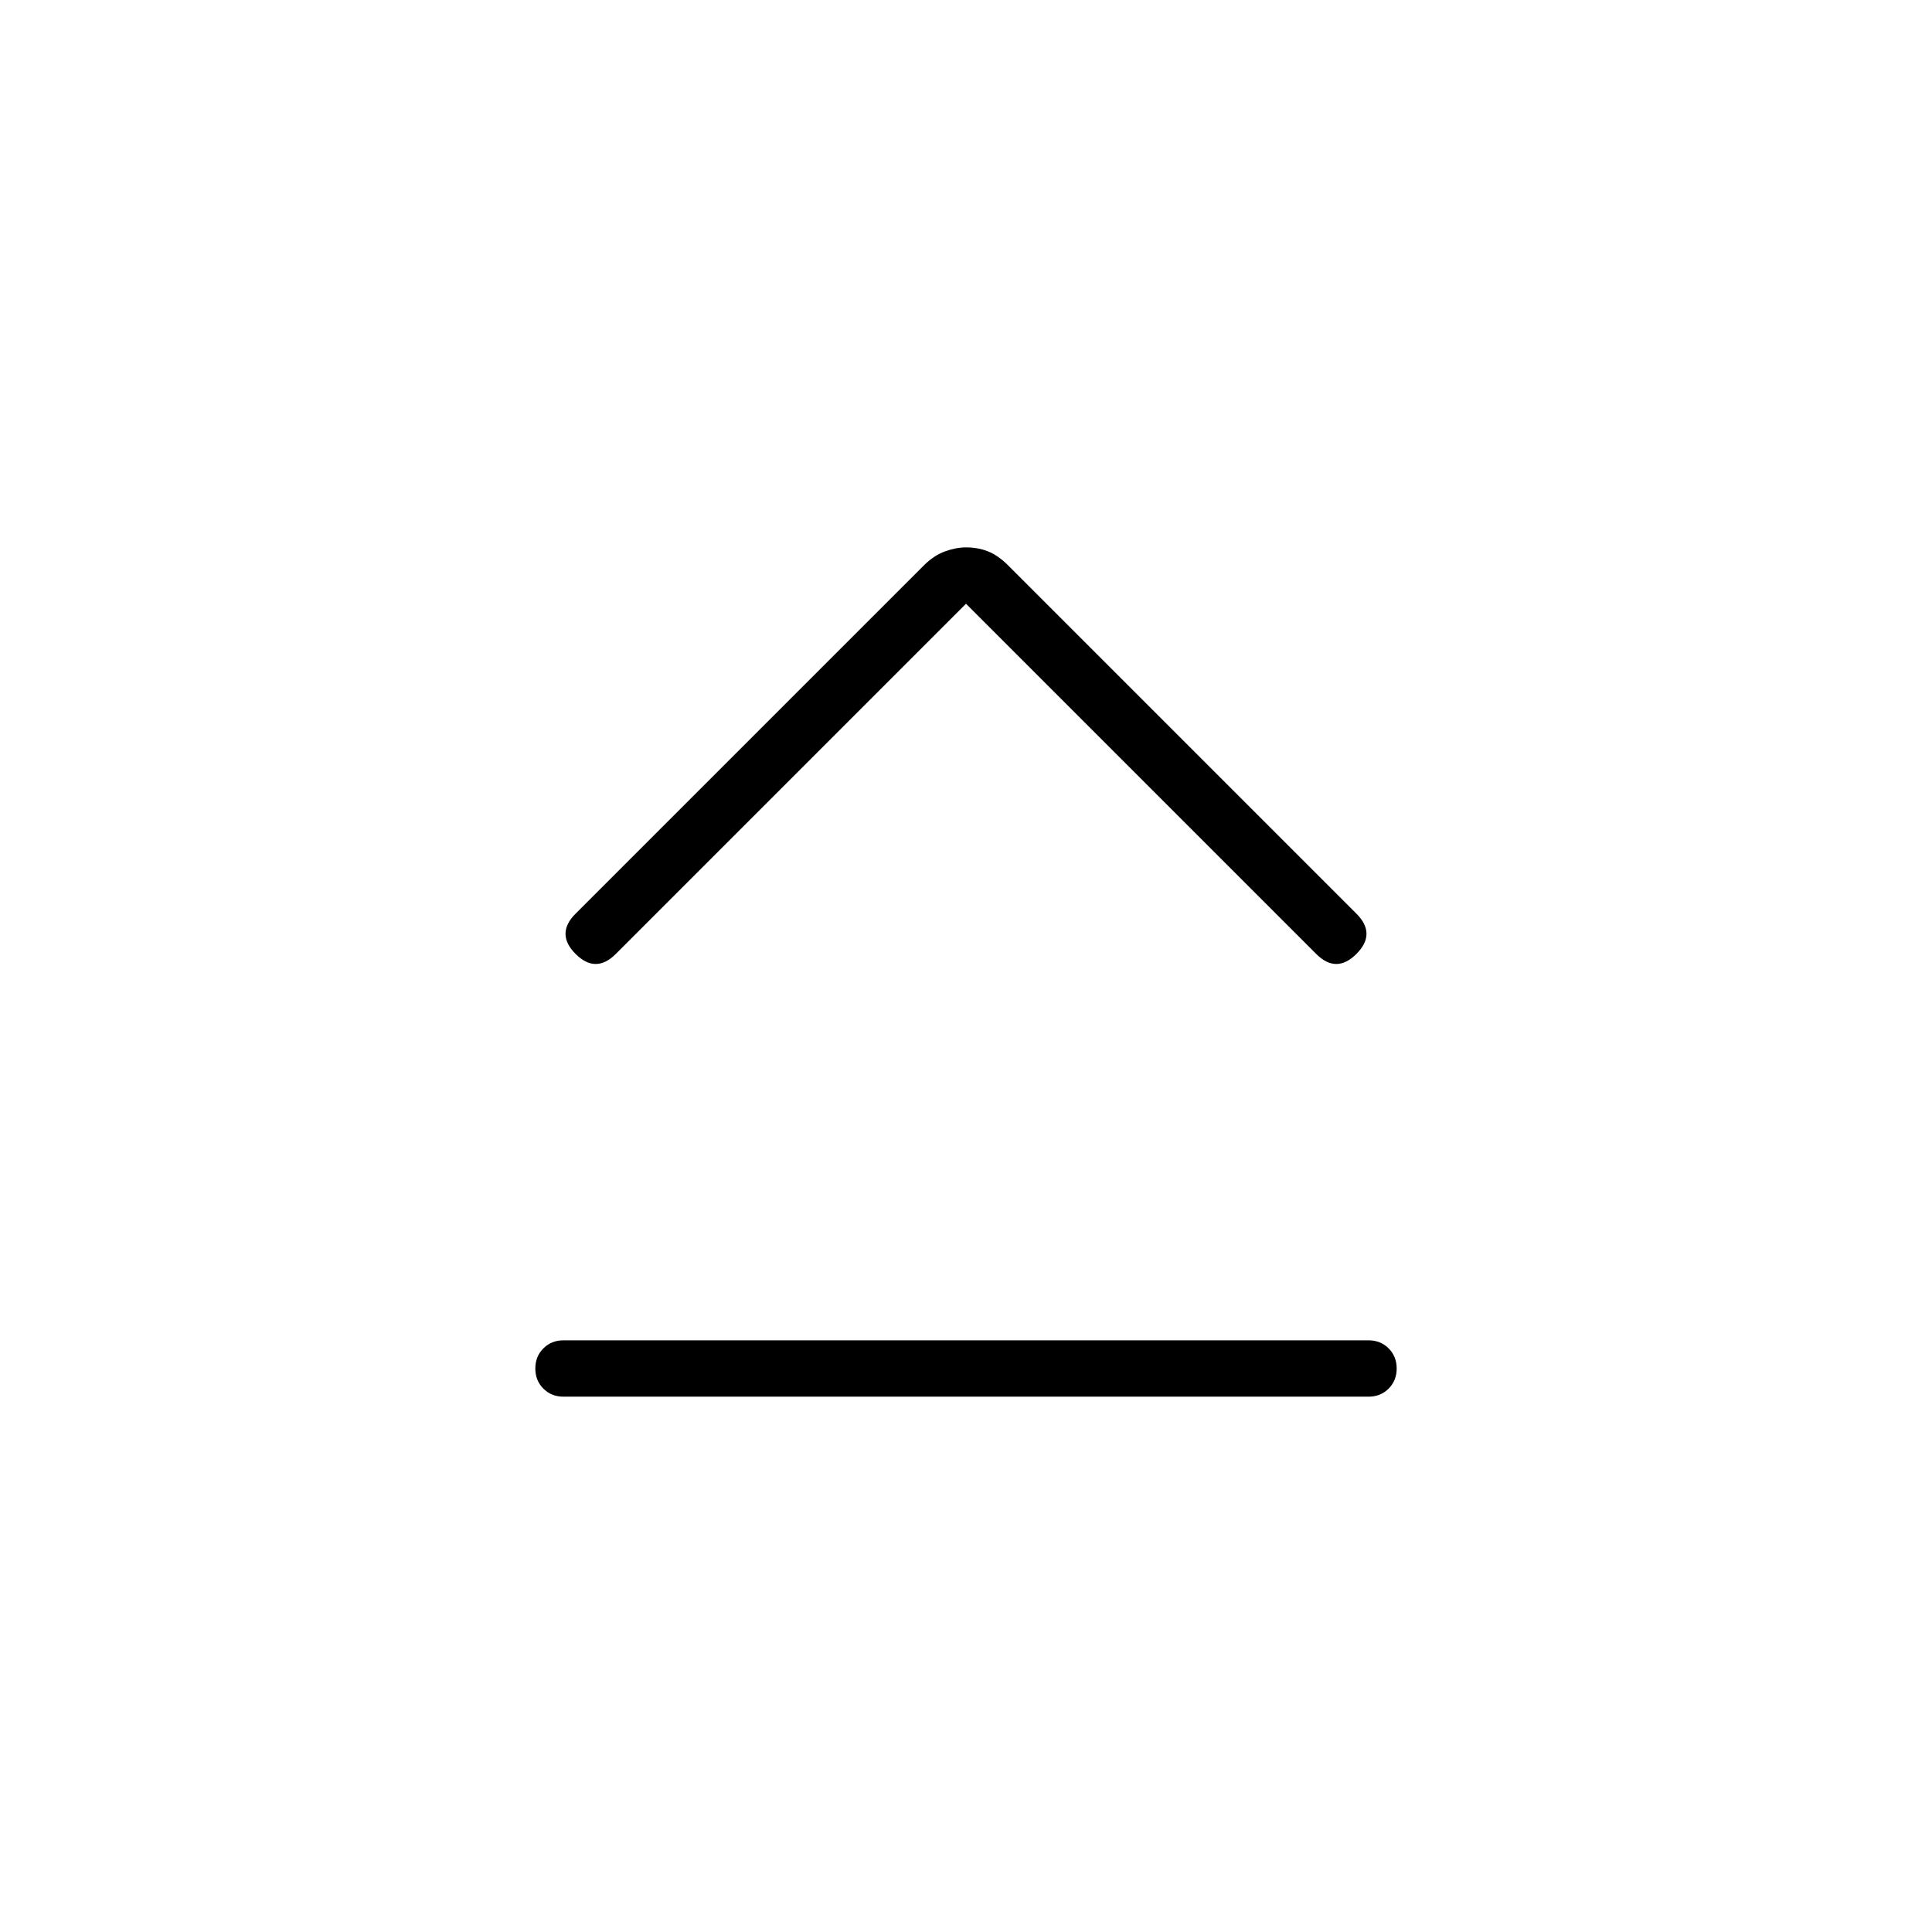 <svg xmlns="http://www.w3.org/2000/svg" height="24" width="24"><path d="M7.15 11.85q-.125-.125-.125-.25t.125-.25l4.325-4.325q.125-.125.263-.175.137-.05.262-.05.15 0 .275.05.125.05.25.175l4.325 4.325q.125.125.125.25t-.125.25q-.125.125-.25.125t-.25-.125L12 7.5l-4.35 4.35q-.125.125-.25.125t-.25-.125ZM7 17.35q-.15 0-.25-.1t-.1-.25q0-.15.1-.25t.25-.1h10q.15 0 .25.1t.1.25q0 .15-.1.25t-.25.1Z"/></svg>